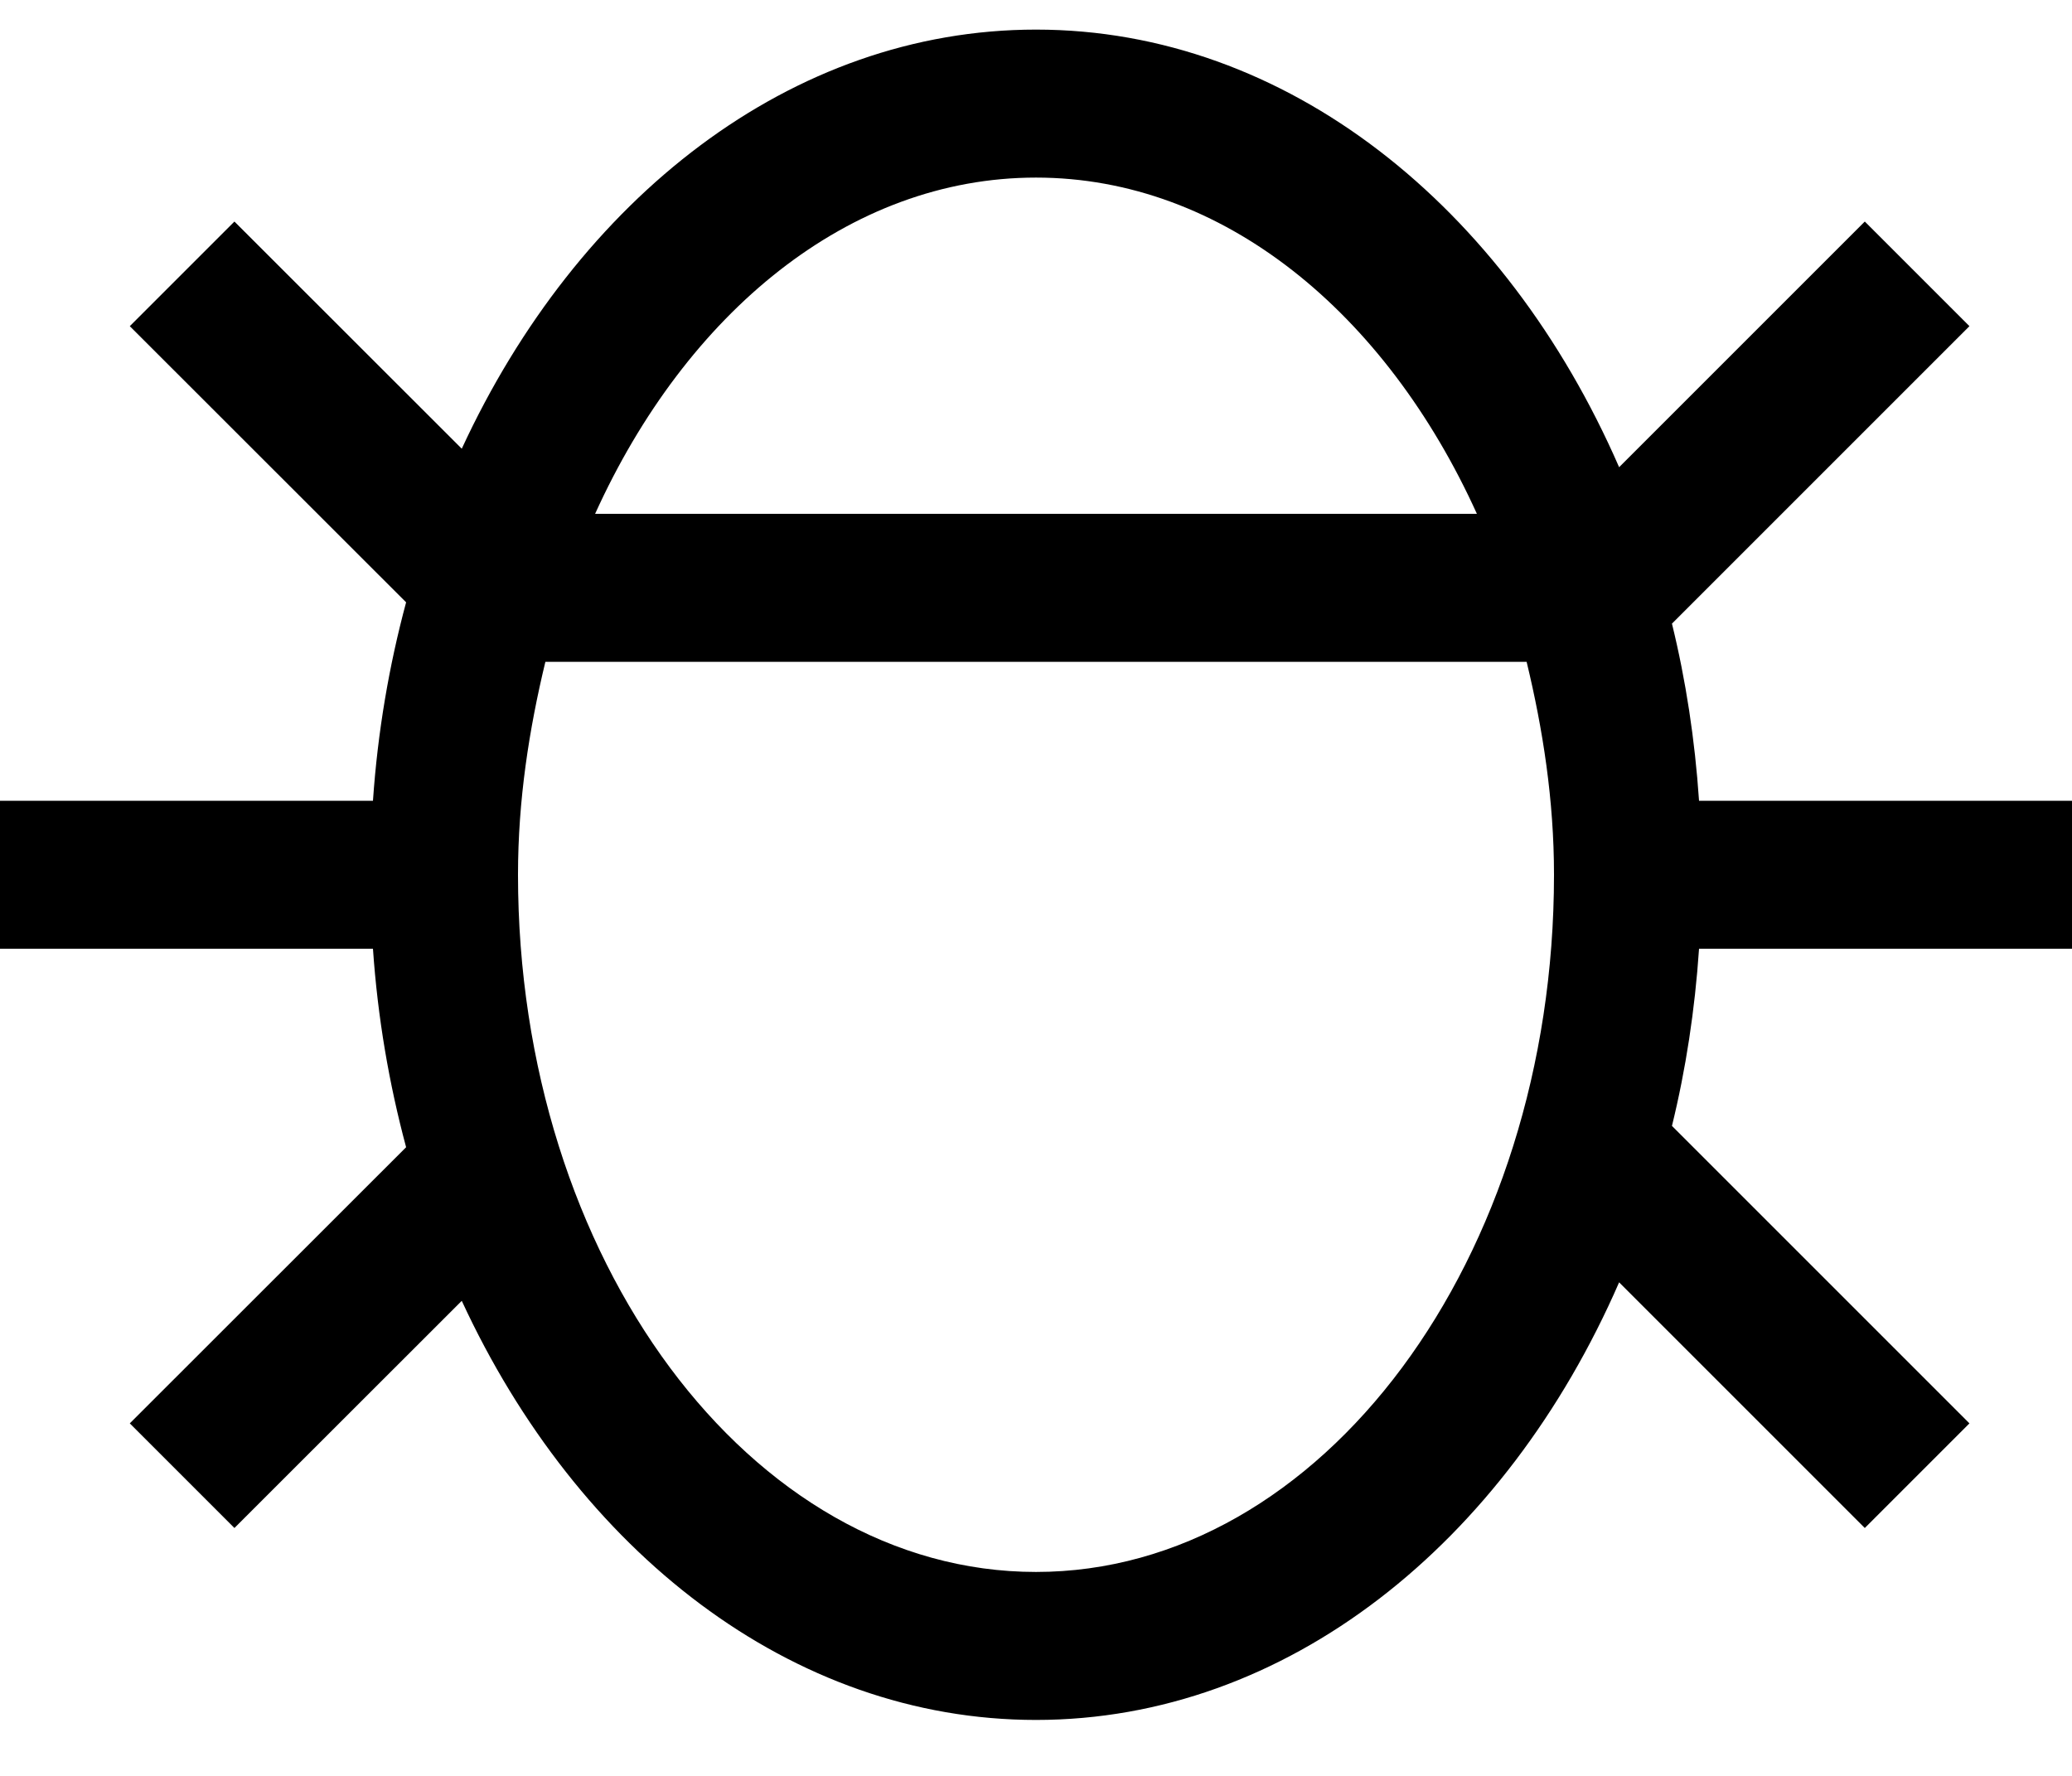 <?xml version="1.0" encoding="UTF-8"?>
<svg width="14px" height="12px" viewBox="0 0 14 12" version="1.1" xmlns="http://www.w3.org/2000/svg" xmlns:xlink="http://www.w3.org/1999/xlink">
    <!-- Generator: Sketch 51.3 (57544) - http://www.bohemiancoding.com/sketch -->
    <title>icon/dark/bug</title>
    <desc>Created with Sketch.</desc>
    <defs></defs>
    <g id="Ericsson-Design-System-v1.4" stroke="none" stroke-width="1" fill-rule="evenodd">
        <g id="Dark-theme" transform="translate(-1130, -257)">
            <g id="icon/dark/bug" transform="translate(1129, 255)">
                <path d="M4.5,7.911 C4.5,7.406 4.575,6.928 4.685,6.472 L11.315,6.472 C11.425,6.928 11.5,7.406 11.5,7.911 C11.5,10.509 9.93,12.622 8,12.622 C6.07,12.622 4.5,10.509 4.5,7.911 Z M10.979,5.472 L5.021,5.472 C5.636,4.115 6.736,3.2 8,3.2 C9.264,3.2 10.364,4.115 10.979,5.472 Z M15,8.411 L15,7.411 L12.48,7.411 C12.452,6.998 12.391,6.597 12.297,6.214 L14.307,4.204 L13.6,3.497 L11.94,5.157 C11.173,3.396 9.695,2.2 8,2.2 C6.346,2.2 4.902,3.341 4.12,5.032 L2.584,3.497 L1.877,4.204 L3.744,6.07 C3.629,6.497 3.552,6.945 3.52,7.411 L1,7.411 L1,8.411 L3.52,8.411 C3.552,8.877 3.629,9.324 3.744,9.752 L1.877,11.618 L2.584,12.325 L4.12,10.79 C4.902,12.481 6.346,13.622 8,13.622 C9.695,13.622 11.173,12.426 11.94,10.665 L13.6,12.325 L14.307,11.618 L12.297,9.608 C12.391,9.225 12.452,8.824 12.48,8.411 L15,8.411 Z" id="Shape"></path>
            </g>
        </g>
    </g>
</svg>